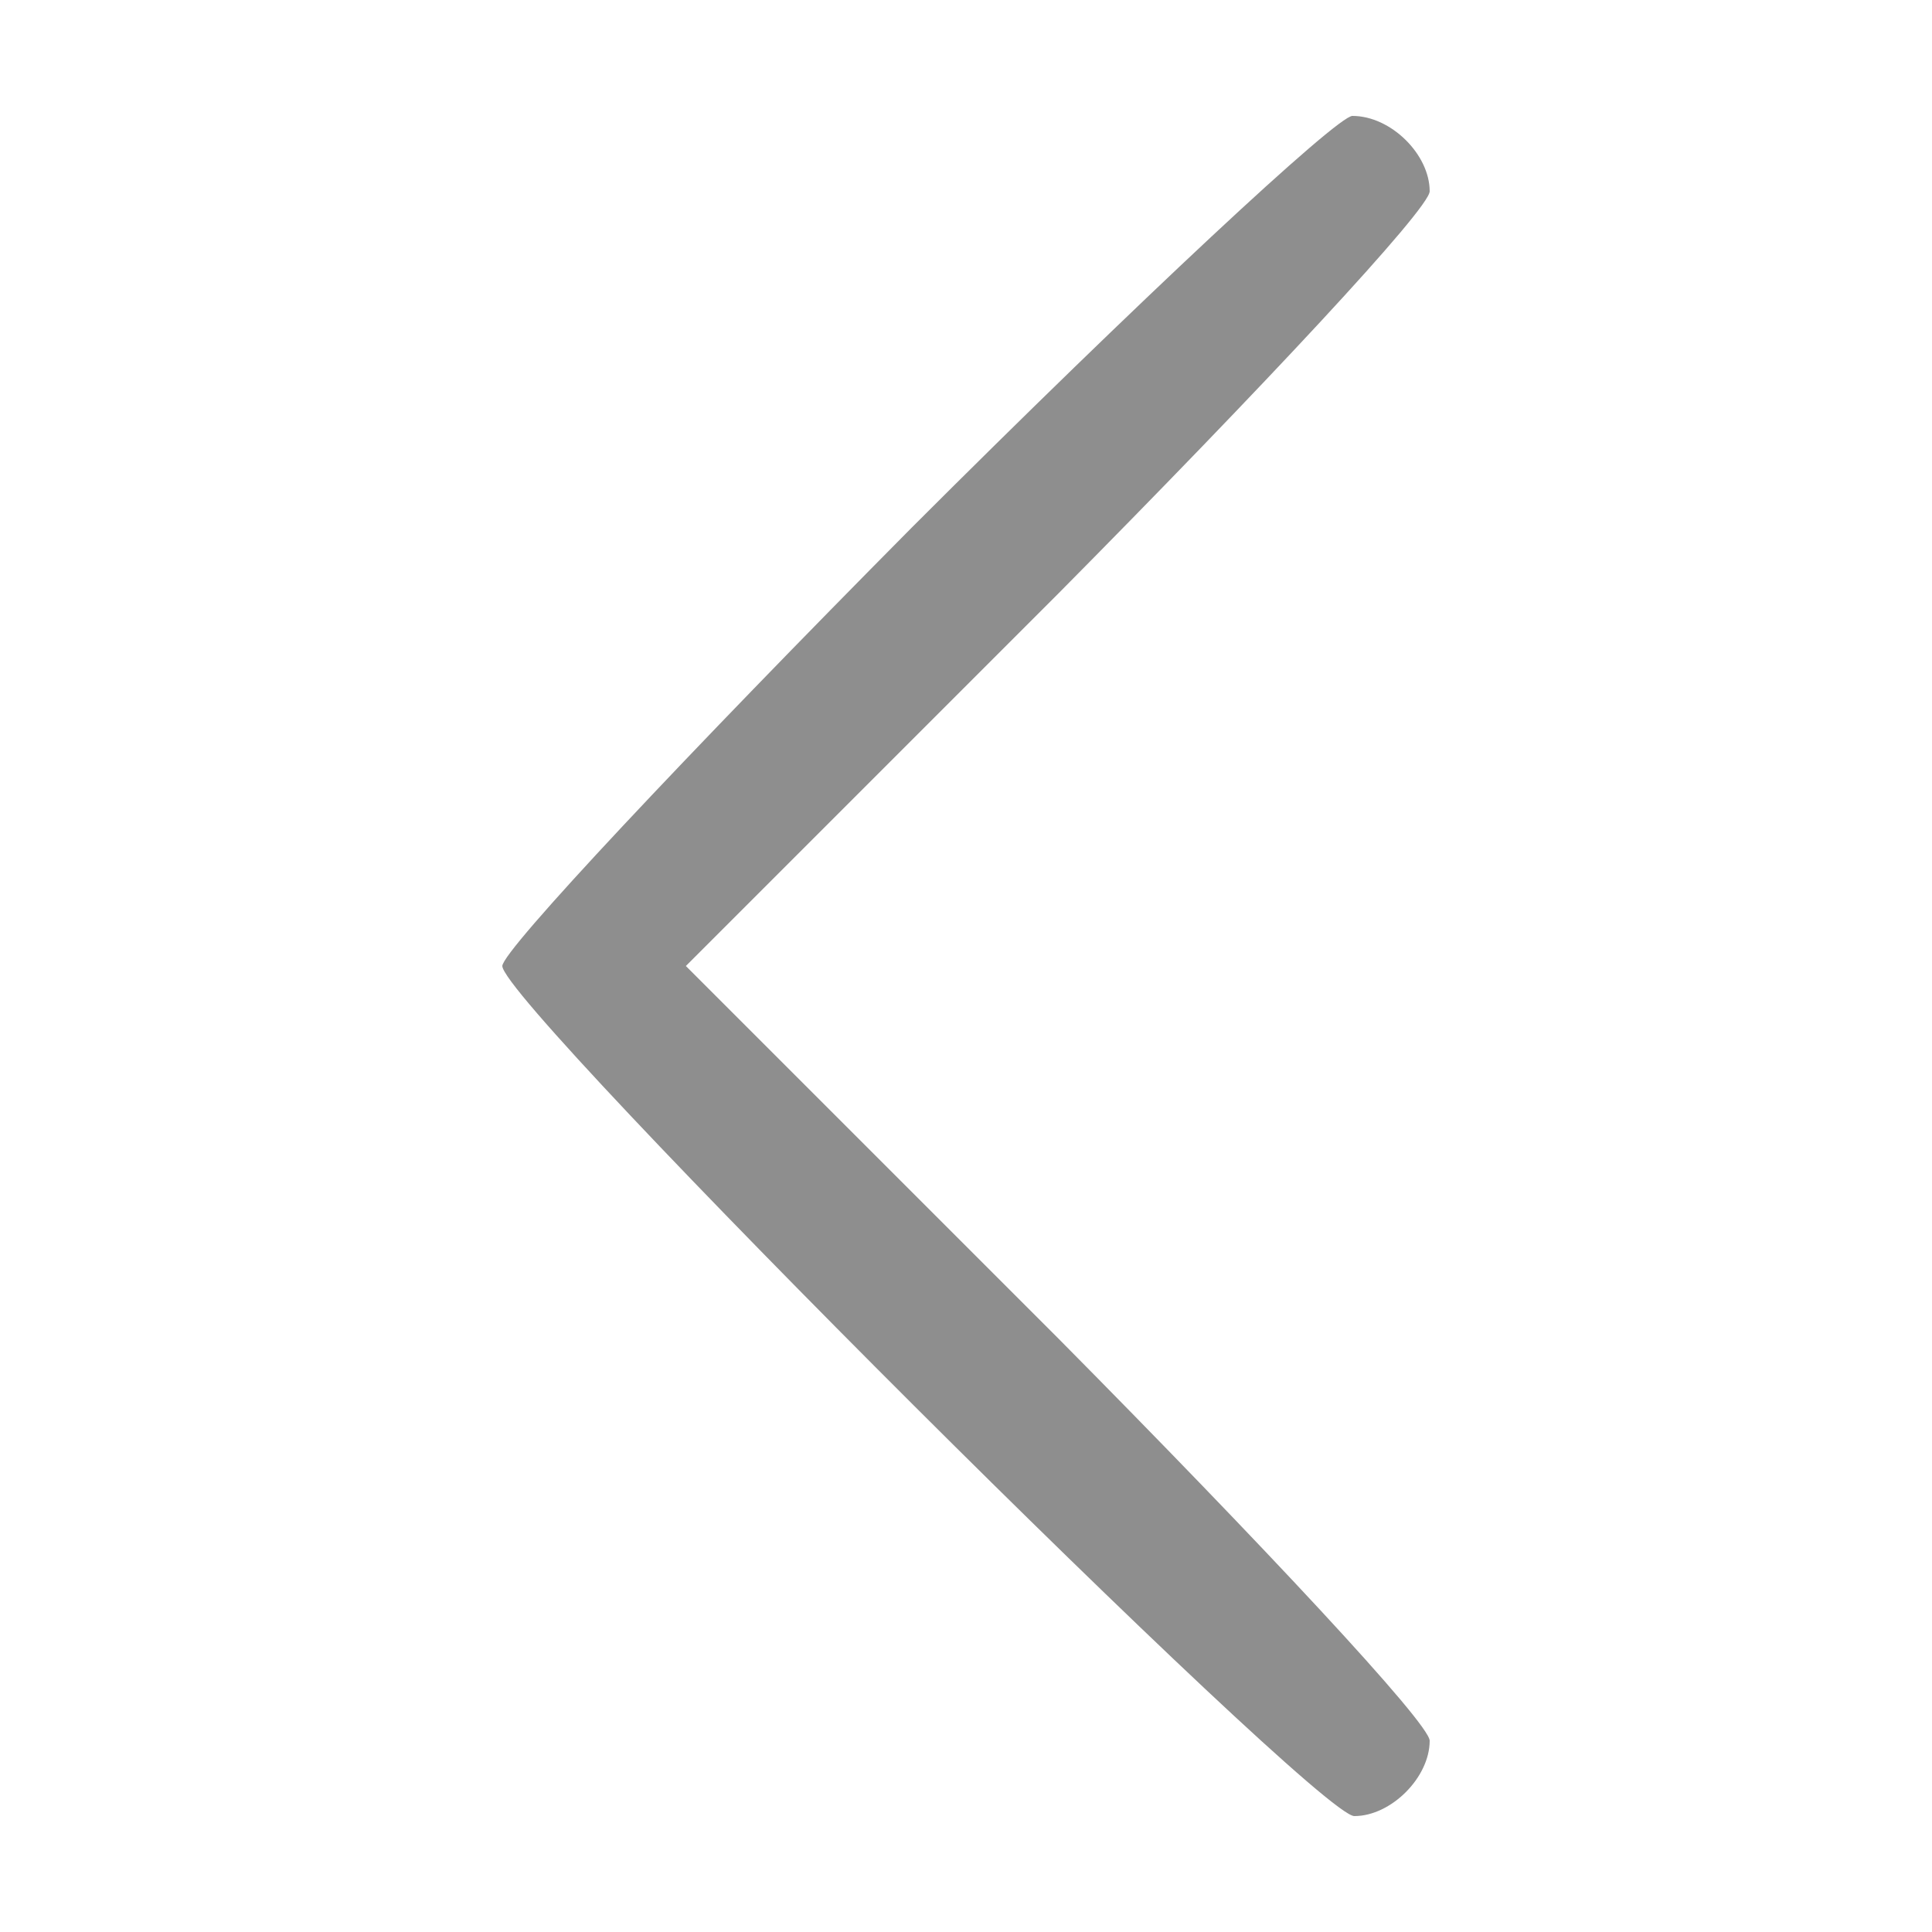 <?xml version="1.0" standalone="no"?>
<!DOCTYPE svg PUBLIC "-//W3C//DTD SVG 20010904//EN"
 "http://www.w3.org/TR/2001/REC-SVG-20010904/DTD/svg10.dtd">
<svg version="1.0" xmlns="http://www.w3.org/2000/svg"
 width="100pt" height="100pt" viewBox="0 0 100 100"
 preserveAspectRatio="xMidYMid meet">

<g transform="translate(0,100) scale(0.1,-0.1)"
fill="#8e8e8e" stroke="none">
<path d="M472 727 c-116 -117 -212 -219 -212 -227 0 -20 421 -440 441 -440 19
0 39 20 39 39 0 9 -87 102 -192 208 l-193 193 193 193 c105 106 192 199 192
208 0 19 -20 39 -40 39 -8 0 -111 -96 -228 -213z"/>
</g>
</svg>
